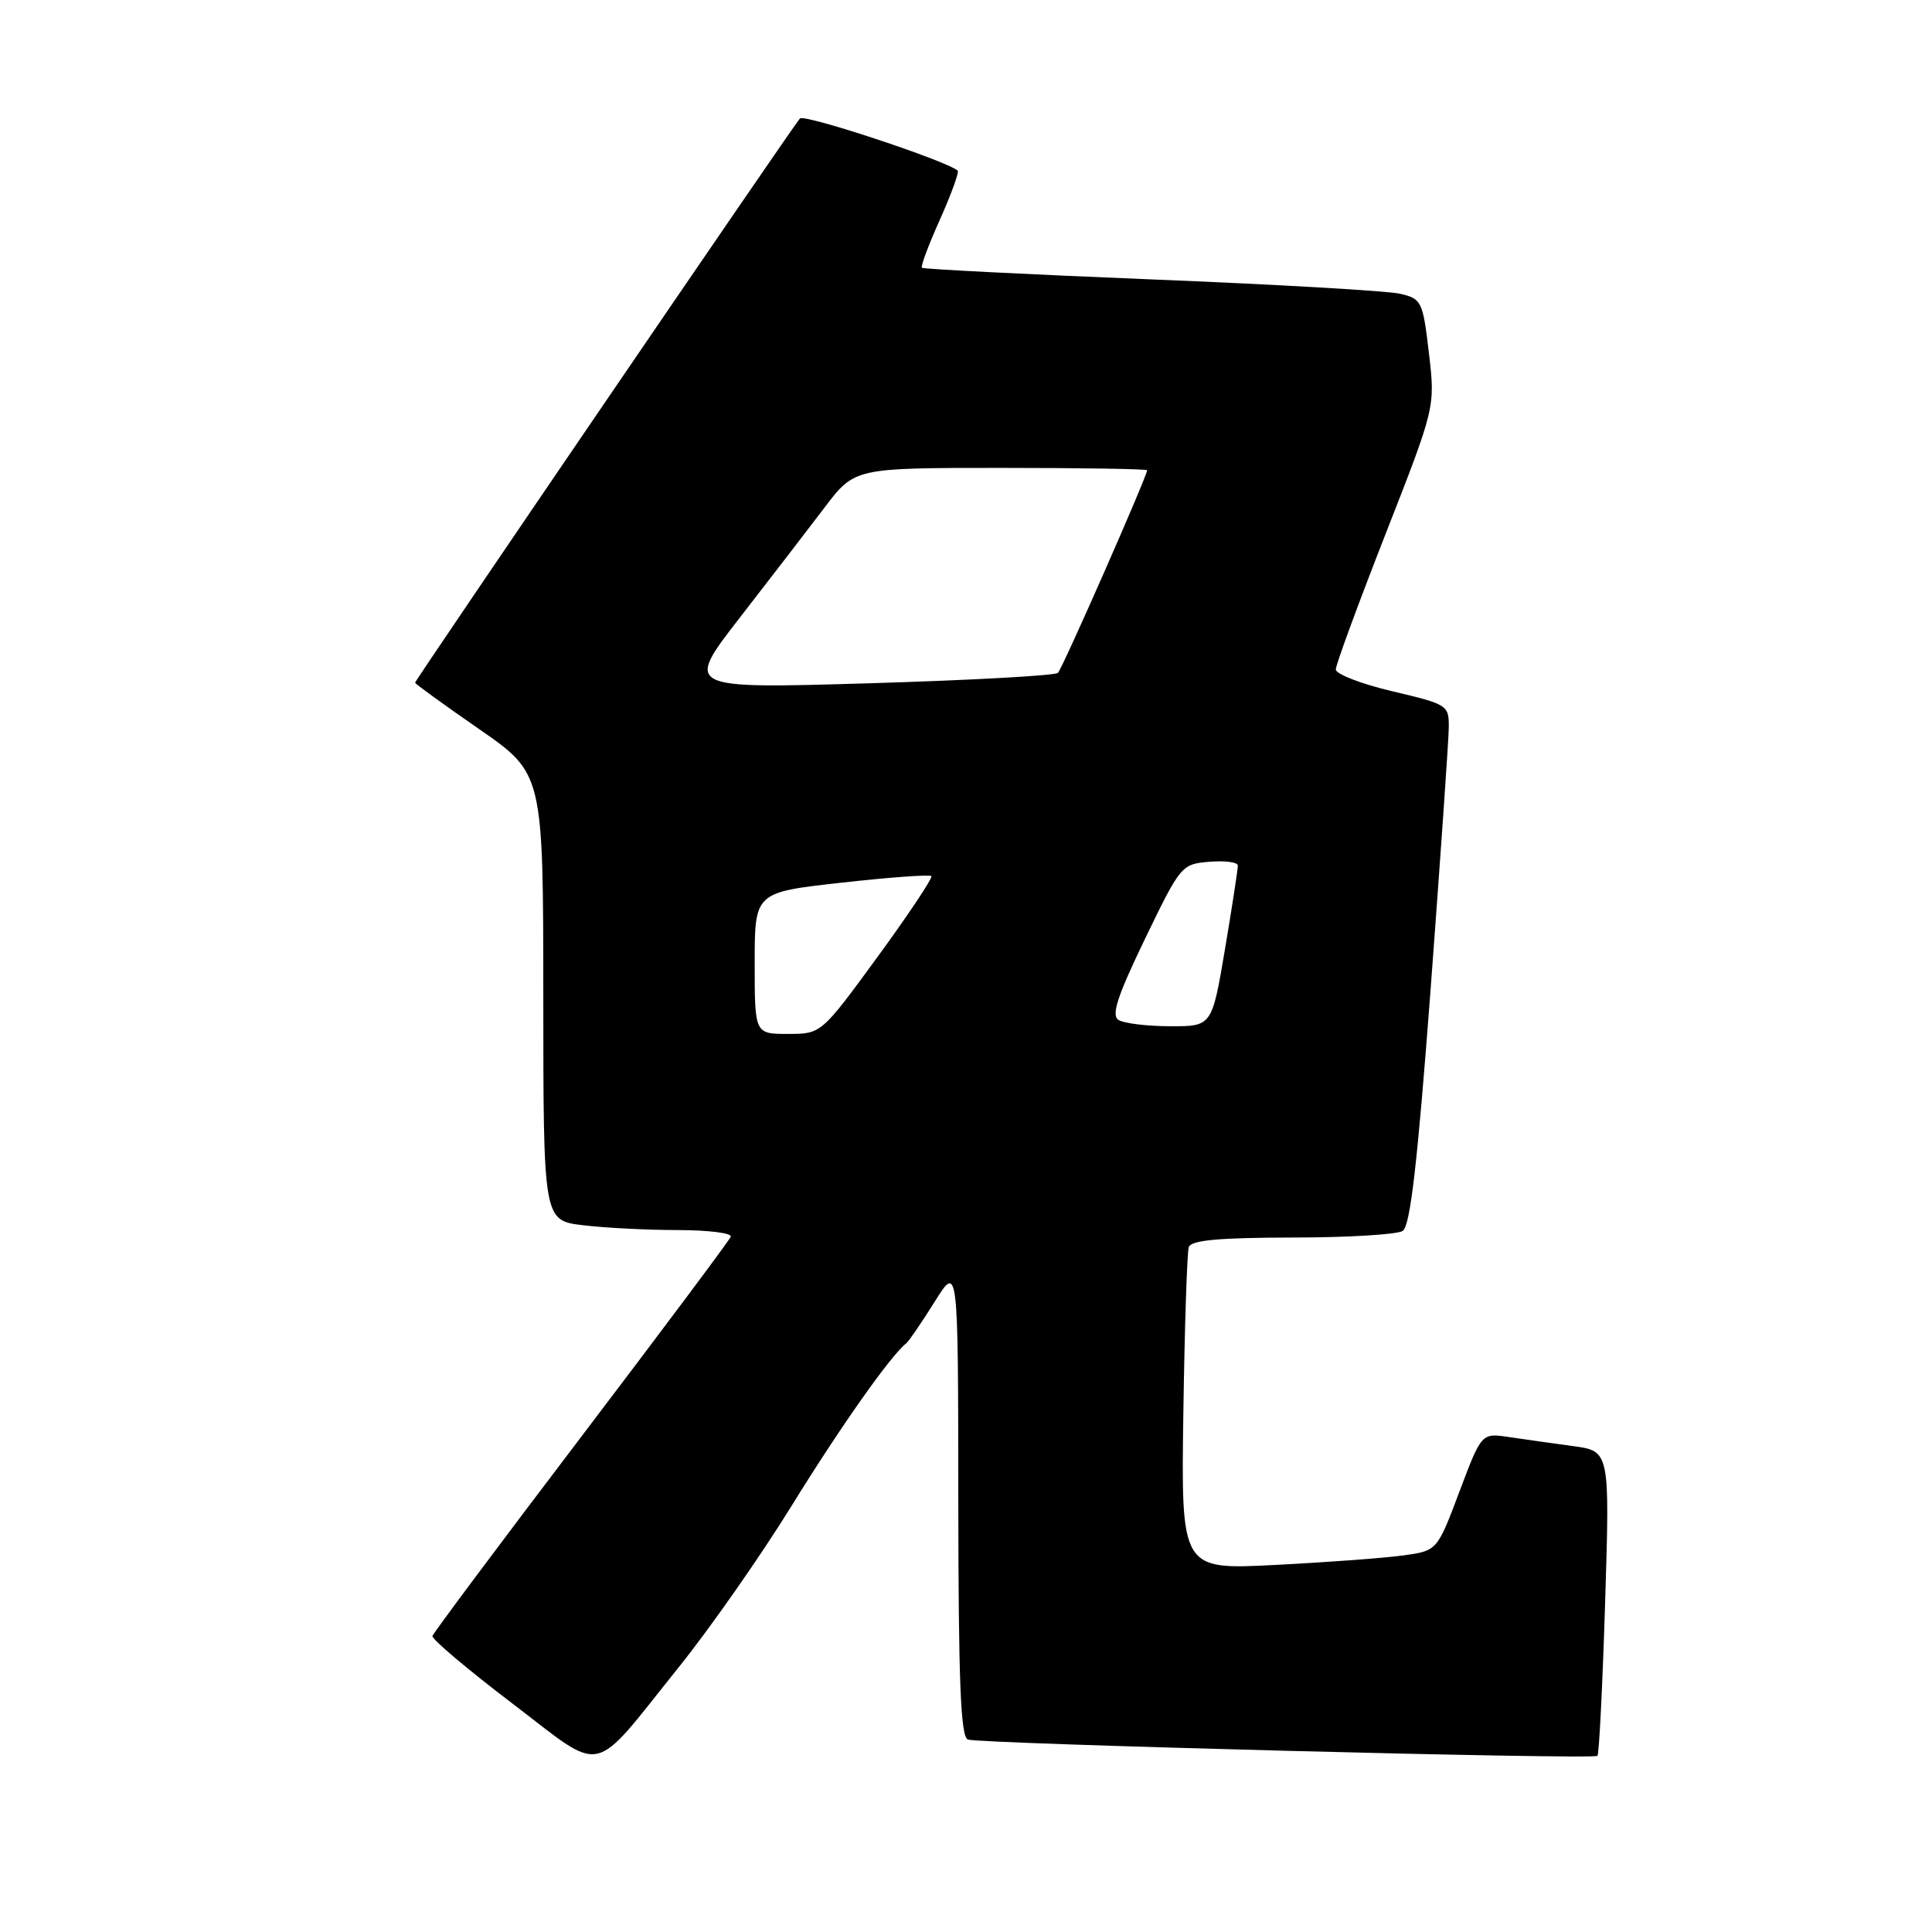 <?xml version="1.0" encoding="UTF-8" standalone="no"?>
<!DOCTYPE svg PUBLIC "-//W3C//DTD SVG 1.1//EN" "http://www.w3.org/Graphics/SVG/1.1/DTD/svg11.dtd" >
<svg xmlns="http://www.w3.org/2000/svg" xmlns:xlink="http://www.w3.org/1999/xlink" version="1.1" viewBox="0 0 256 256">
 <g >
 <path fill="currentColor"
d=" M 89.87 221.00 C 94.07 215.78 100.84 206.10 104.91 199.50 C 111.38 189.03 118.04 179.58 120.08 178.00 C 120.43 177.72 122.12 175.25 123.84 172.50 C 126.96 167.50 126.96 167.50 126.98 198.78 C 127.00 222.89 127.29 230.16 128.25 230.50 C 129.89 231.07 211.15 233.18 211.67 232.66 C 211.89 232.44 212.35 223.27 212.69 212.27 C 213.31 192.27 213.31 192.27 208.40 191.61 C 205.71 191.24 201.88 190.71 199.90 190.41 C 196.31 189.88 196.31 189.88 193.37 197.68 C 190.43 205.48 190.43 205.48 185.97 206.10 C 183.51 206.44 175.88 207.01 169.00 207.36 C 156.50 208.01 156.50 208.01 156.80 187.25 C 156.97 175.84 157.29 165.94 157.52 165.25 C 157.83 164.33 161.49 164.00 171.22 163.98 C 178.52 163.98 185.11 163.58 185.86 163.11 C 186.87 162.47 187.82 154.21 189.58 130.87 C 190.87 113.62 191.95 98.12 191.97 96.43 C 192.00 93.43 191.83 93.33 184.50 91.60 C 180.38 90.63 177.00 89.32 177.00 88.71 C 177.00 88.09 179.97 80.01 183.59 70.77 C 190.18 53.95 190.18 53.95 189.34 46.79 C 188.53 39.91 188.38 39.59 185.50 38.92 C 183.85 38.54 169.00 37.68 152.50 37.02 C 136.00 36.35 122.35 35.66 122.16 35.48 C 121.97 35.30 123.05 32.41 124.56 29.06 C 126.06 25.70 127.11 22.80 126.90 22.61 C 125.38 21.29 106.55 15.06 105.99 15.70 C 104.99 16.84 55.00 90.13 55.00 90.46 C 55.00 90.61 58.82 93.38 63.49 96.61 C 71.98 102.50 71.98 102.50 71.99 132.11 C 72.00 161.72 72.00 161.72 77.25 162.35 C 80.14 162.70 85.80 162.99 89.83 162.99 C 93.87 163.00 97.02 163.39 96.83 163.87 C 96.65 164.35 87.72 176.29 77.00 190.40 C 66.28 204.51 57.41 216.38 57.30 216.78 C 57.19 217.18 61.91 221.17 67.80 225.65 C 80.29 235.16 78.13 235.62 89.87 221.00 Z  M 100.00 127.62 C 100.00 118.24 100.00 118.24 111.50 116.96 C 117.83 116.25 123.19 115.86 123.41 116.09 C 123.62 116.31 120.43 121.11 116.31 126.75 C 108.82 137.00 108.82 137.00 104.41 137.00 C 100.00 137.00 100.00 137.00 100.00 127.62 Z  M 148.21 135.15 C 147.22 134.53 148.05 132.01 151.71 124.42 C 156.42 114.67 156.56 114.49 160.25 114.19 C 162.31 114.02 164.01 114.24 164.02 114.69 C 164.03 115.14 163.27 120.11 162.32 125.75 C 160.59 136.00 160.59 136.00 155.05 135.98 C 152.00 135.98 148.92 135.60 148.21 135.15 Z  M 98.00 81.88 C 102.00 76.72 107.07 70.14 109.26 67.25 C 113.24 62.00 113.24 62.00 132.62 62.00 C 143.28 62.00 152.00 62.14 152.00 62.31 C 152.00 63.09 140.78 88.58 140.18 89.16 C 139.81 89.52 128.53 90.14 115.12 90.54 C 90.73 91.26 90.73 91.26 98.00 81.88 Z "/>
</g>
</svg>